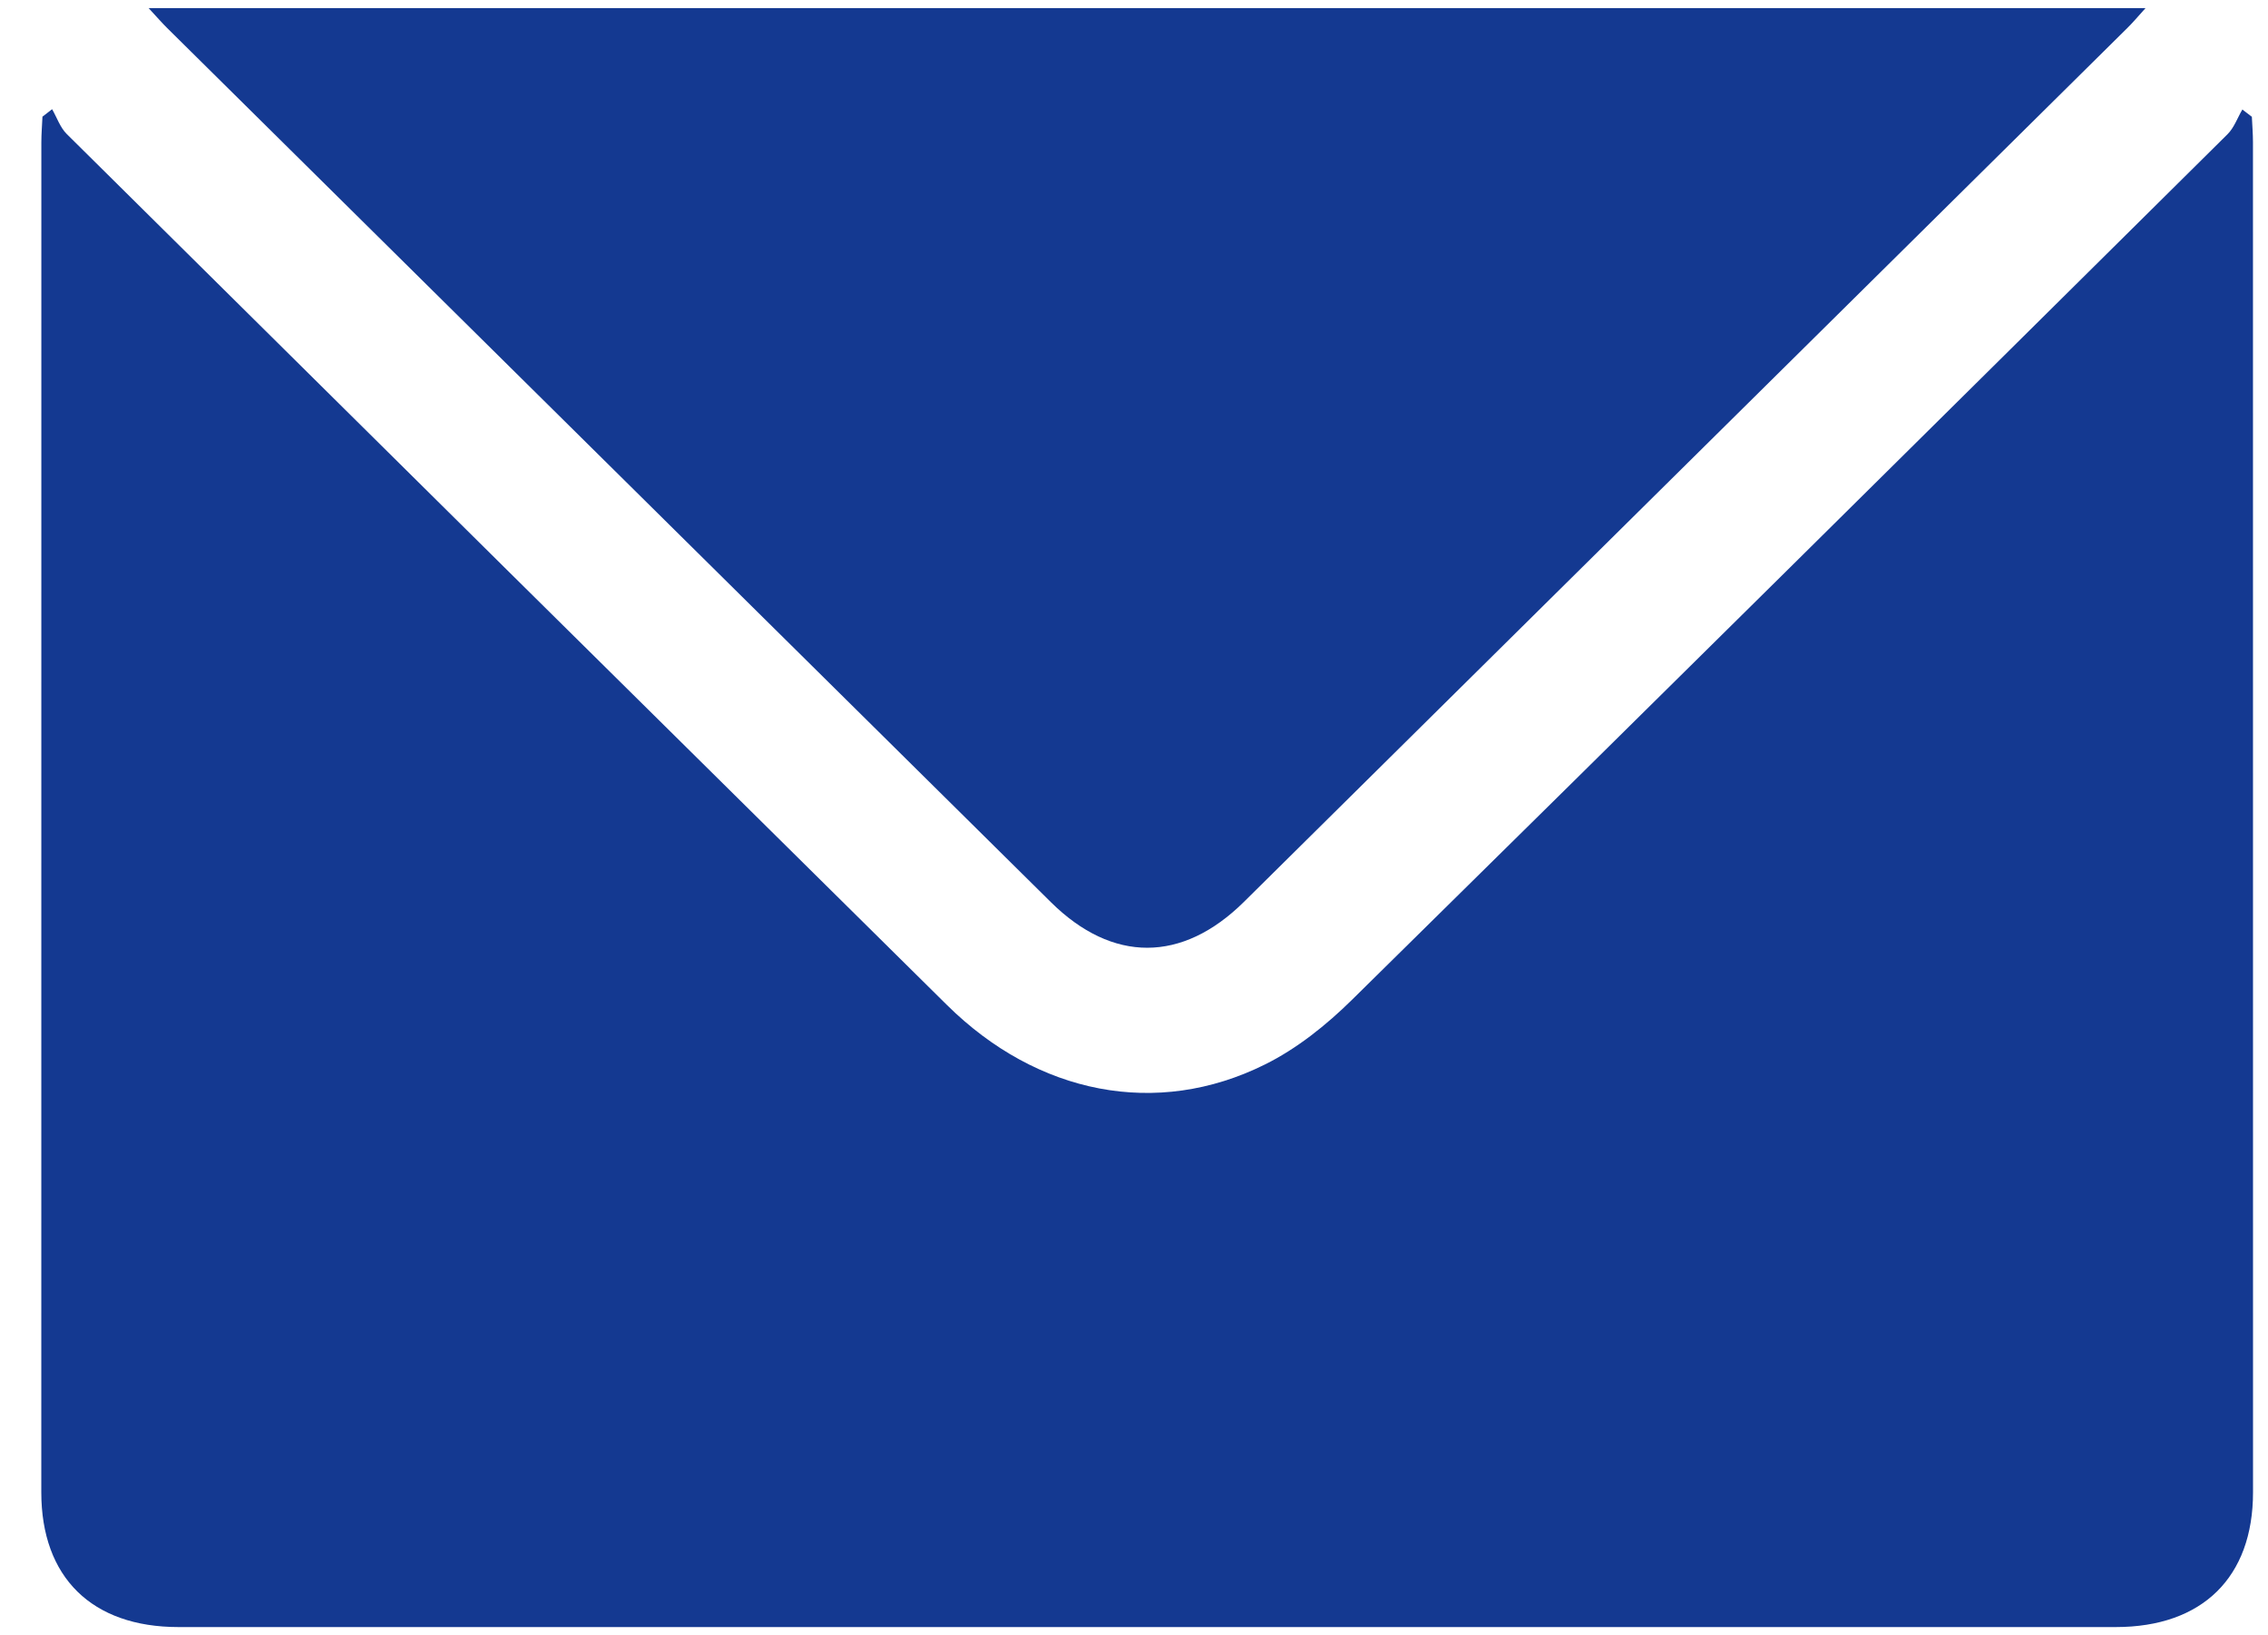 <?xml version="1.0" encoding="UTF-8"?>
<svg width="43px" height="31px" viewBox="0 0 43 31" version="1.1" xmlns="http://www.w3.org/2000/svg" xmlns:xlink="http://www.w3.org/1999/xlink">
    <title>Group</title>
    <g id="Page-1" stroke="none" stroke-width="1" fill="none" fill-rule="evenodd">
        <g id="3_MI-CUENTA-MODAL" transform="translate(-1260, -960)" fill="#143991" fill-rule="nonzero">
            <g id="Group-3" transform="translate(537, 391)">
                <g id="Group" transform="translate(723.783, 569.154)">
                    <path d="M2.035,0 C2.187,0.164 2.283,0.275 2.387,0.378 C7.971,5.903 13.556,11.426 19.142,16.949 C20.308,18.102 21.63,18.1 22.8,16.944 C28.386,11.421 33.97,5.897 39.555,0.372 C39.658,0.271 39.751,0.159 39.895,0 L2.035,0 Z" id="Fill-3-path"></path>
                    <path d="M0.205,1.916 C0.144,1.963 0.083,2.011 0.022,2.058 C0.015,2.219 0.001,2.381 0.001,2.542 C0,12.694 0,17.983 0,28.135 C0,29.747 0.958,30.69 2.601,30.69 C14.844,30.691 27.088,30.691 39.331,30.69 C40.973,30.69 41.933,29.746 41.933,28.136 C41.933,17.984 41.933,12.694 41.932,2.542 C41.932,2.381 41.918,2.221 41.911,2.06 C41.851,2.014 41.791,1.968 41.731,1.922 C41.638,2.08 41.575,2.266 41.449,2.391 C35.923,7.866 30.396,13.341 24.851,18.798 C24.366,19.276 23.805,19.726 23.196,20.027 C21.149,21.043 18.886,20.593 17.171,18.898 C11.604,13.397 6.041,7.894 0.482,2.386 C0.357,2.262 0.296,2.074 0.205,1.916 L0.205,1.916 Z" id="Fill-3-path"></path>
                </g>
            </g>
        </g>
    </g>
</svg>